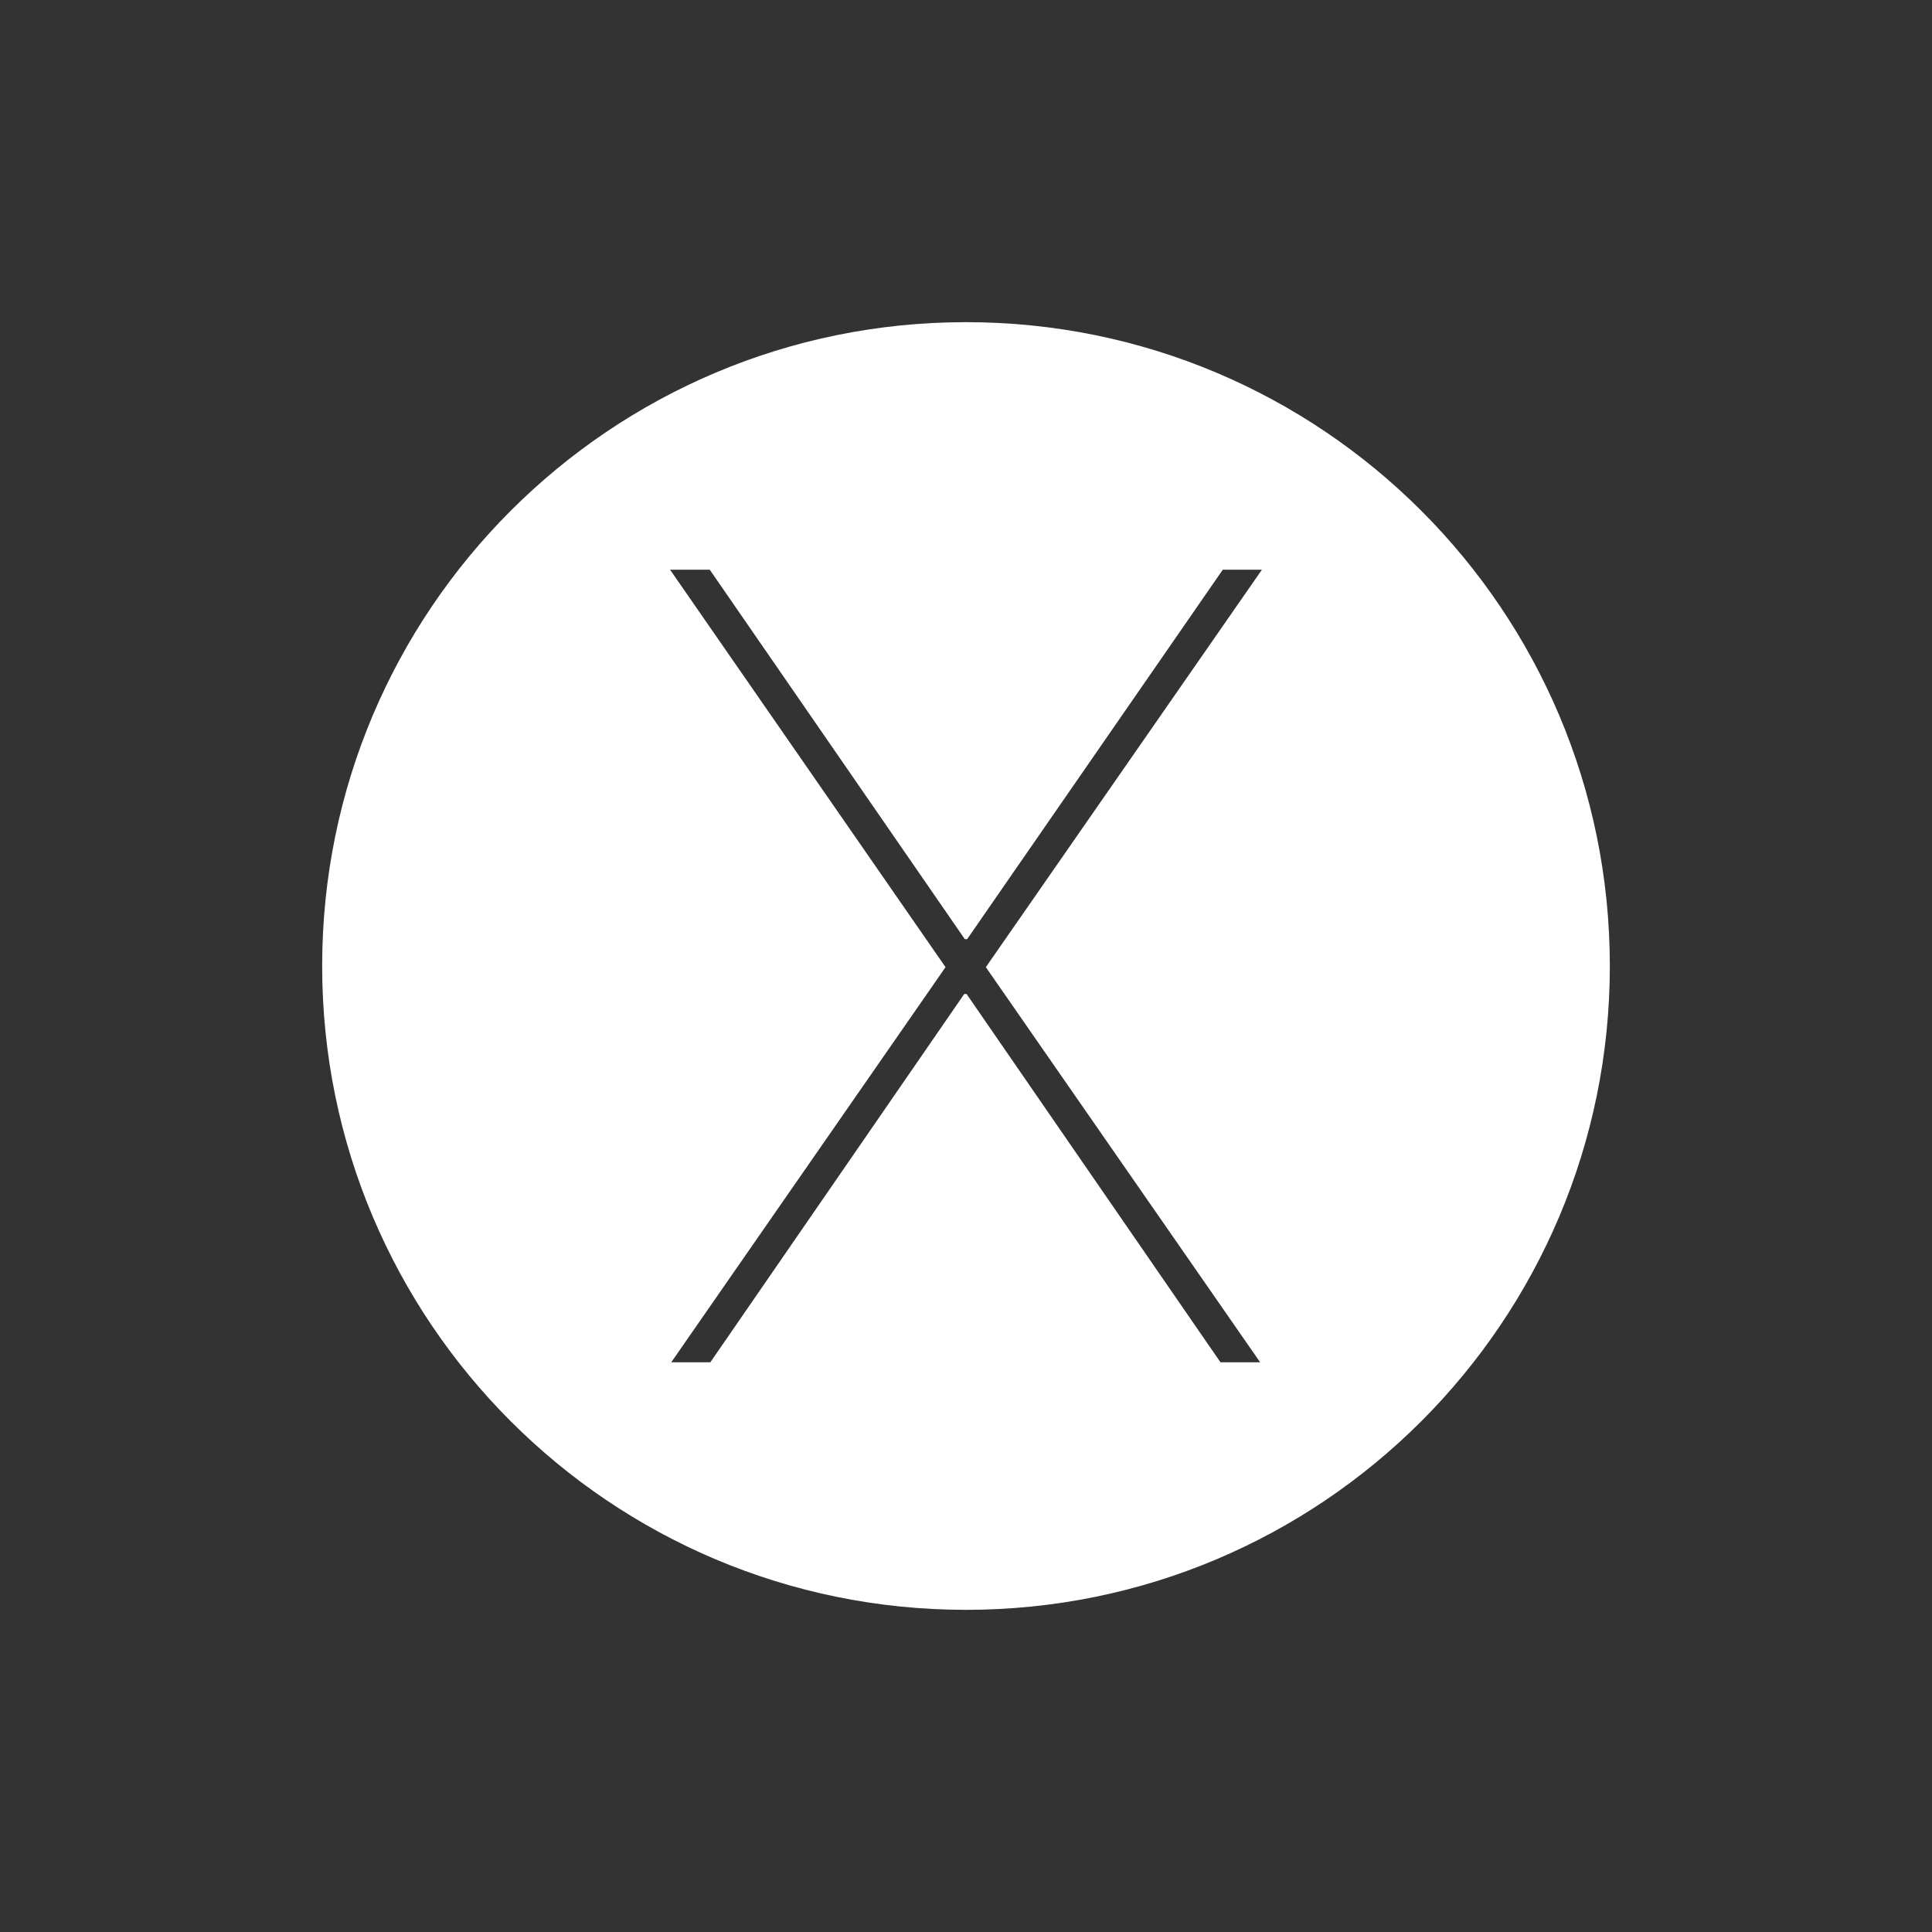<svg xmlns="http://www.w3.org/2000/svg" viewBox="0 0 96 96"><rect x="0" y="0" width="96" height="96" fill="#333333" stroke="none"/><path d="M48 16.008C30.33 16.008 16.008 30.33 16.008 48S30.33 79.992 48 79.992 79.992 65.67 79.992 48 65.67 16.008 48 16.008zm14.617 51.684h-1.972l-12.616-18.3h-.117l-12.616 18.3h-1.943l13.63-19.634-13.688-19.75h1.972l12.674 18.358h.116L60.76 28.308h1.944l-13.718 19.75 13.63 19.634z" fill="#FFF"/></svg>
